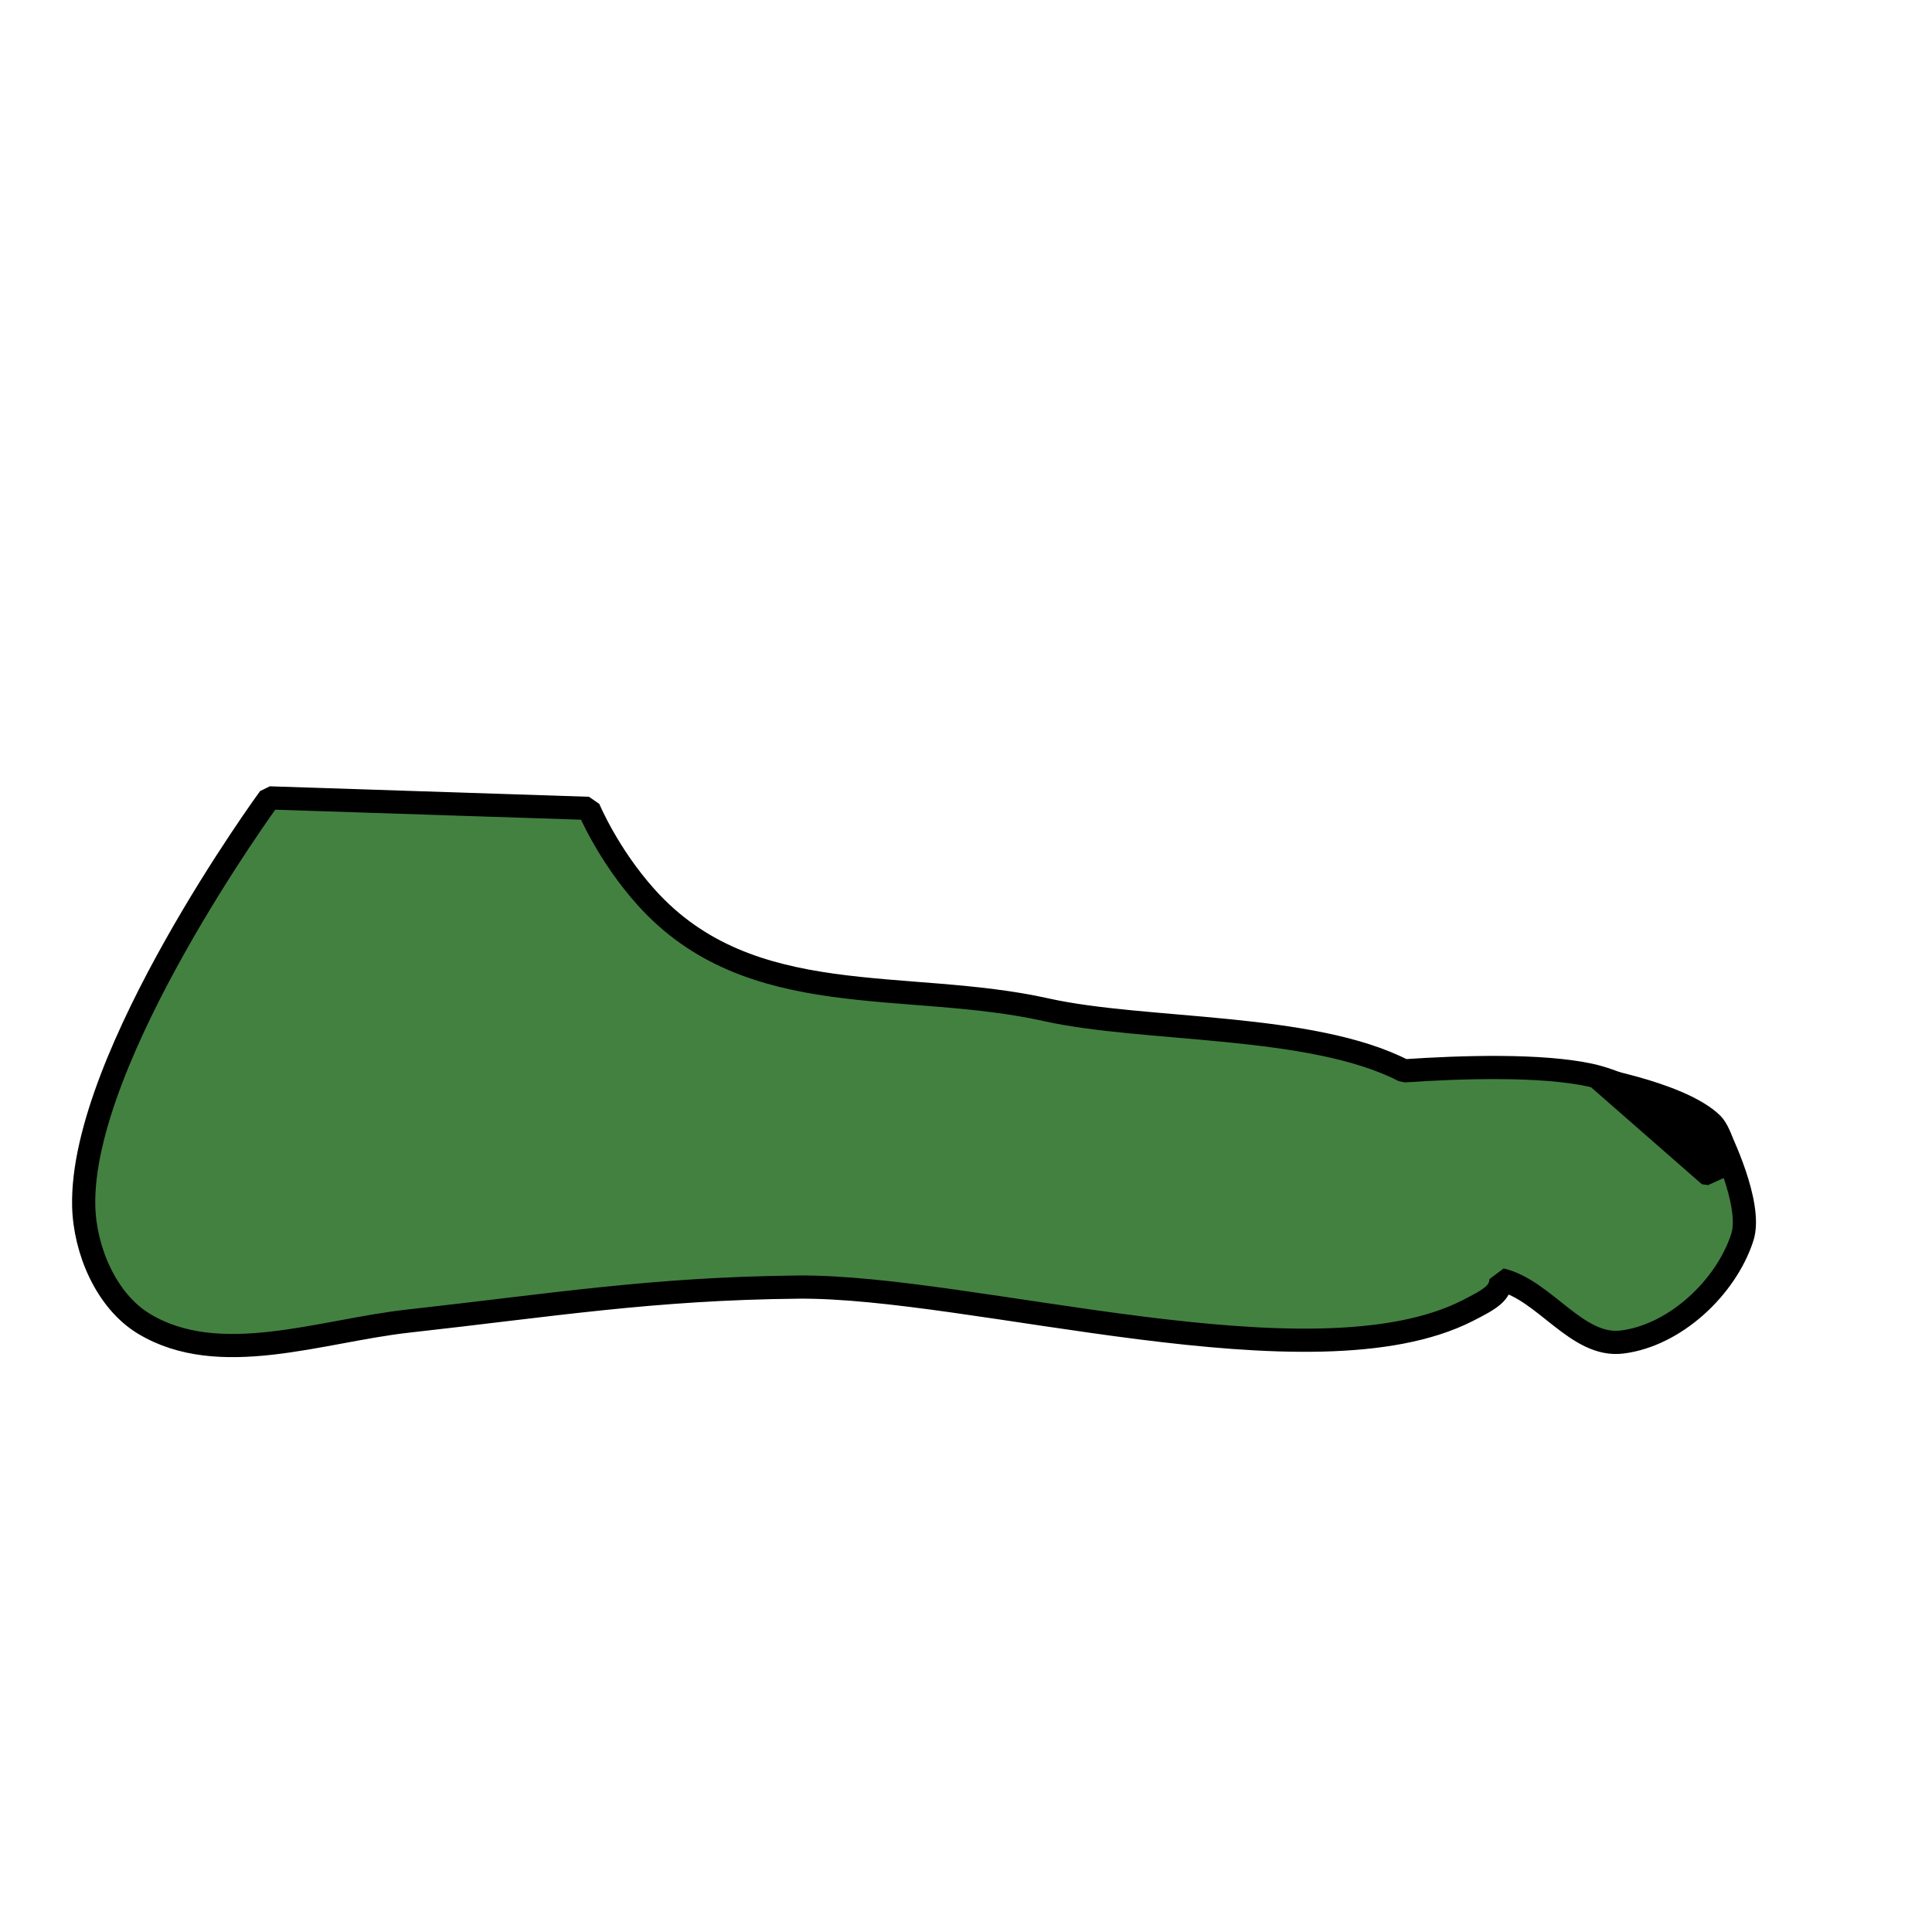 <?xml version="1.0" encoding="UTF-8" standalone="no"?>
<!-- Created with Inkscape (http://www.inkscape.org/) -->

<svg
   width="1000"
   height="1000"
   viewBox="0 0 264.583 264.583"
   version="1.1"
   id="svg25057"
   inkscape:version="1.2.1 (9c6d41e410, 2022-07-14)"
   sodipodi:docname="Foot_Basic.svg"
   xmlns:inkscape="http://www.inkscape.org/namespaces/inkscape"
   xmlns:sodipodi="http://sodipodi.sourceforge.net/DTD/sodipodi-0.dtd"
   xmlns="http://www.w3.org/2000/svg"
   xmlns:svg="http://www.w3.org/2000/svg">
  <sodipodi:namedview
     id="namedview25059"
     pagecolor="#ffffff"
     bordercolor="#000000"
     borderopacity="0.25"
     inkscape:showpageshadow="2"
     inkscape:pageopacity="0.0"
     inkscape:pagecheckerboard="0"
     inkscape:deskcolor="#d1d1d1"
     inkscape:document-units="px"
     showgrid="false"
     inkscape:zoom="0.73851712"
     inkscape:cx="396.74097"
     inkscape:cy="561.93687"
     inkscape:window-width="1920"
     inkscape:window-height="1009"
     inkscape:window-x="-8"
     inkscape:window-y="-8"
     inkscape:window-maximized="1"
     inkscape:current-layer="layer1" />
  <defs
     id="defs25054" />
  <g
     inkscape:label="Ebene 1"
     inkscape:groupmode="layer"
     id="layer1">
    <path
       id="path27364"
       style="fill:#438141;fill-opacity:1;stroke:#000000;stroke-width:3.175;stroke-linecap:round;stroke-miterlimit:0;stroke-dasharray:none;paint-order:stroke fill markers"
       d="M 36.901 109.27 C 36.901 109.27 11 144.696 11.464 165.159 C 11.601 171.193 14.541 178.156 19.704 181.281 C 30.024 187.526 43.901 182.255 55.889 180.923 C 75.677 178.723 89.362 176.464 109.27 176.265 C 133.111 176.027 179.734 190.298 200.986 179.49 C 204.172 177.869 205.465 177.095 205.559 175.252 C 211.589 176.698 215.96 184.543 222.123 183.789 C 229.349 182.904 236.354 176.382 238.603 169.458 C 240.08 164.912 235.379 155.486 235.379 155.486 C 235.379 155.486 224.14 148.622 217.824 147.246 C 211.115 145.785 200.328 146.104 192.271 146.649 C 179.619 140.101 156.779 141.293 143.305 138.29 C 123.959 133.977 102.722 138.728 88.491 122.884 C 83.218 117.014 80.609 110.703 80.609 110.703 L 36.901 109.27 z " />
    <path
       style="fill:#000000;fill-opacity:1;stroke:#000000;stroke-width:1.587;stroke-linecap:round;stroke-miterlimit:0;stroke-dasharray:none;paint-order:stroke fill markers"
       d="m 216.391,146.53 17.197,15.047 3.941,-1.791 c 0,0 -0.86,-4.835 -2.508,-6.449 -4.723,-4.627 -18.63,-6.807 -18.63,-6.807 z"
       id="path27366"
       sodipodi:nodetypes="cccsc" />
  </g>
</svg>
